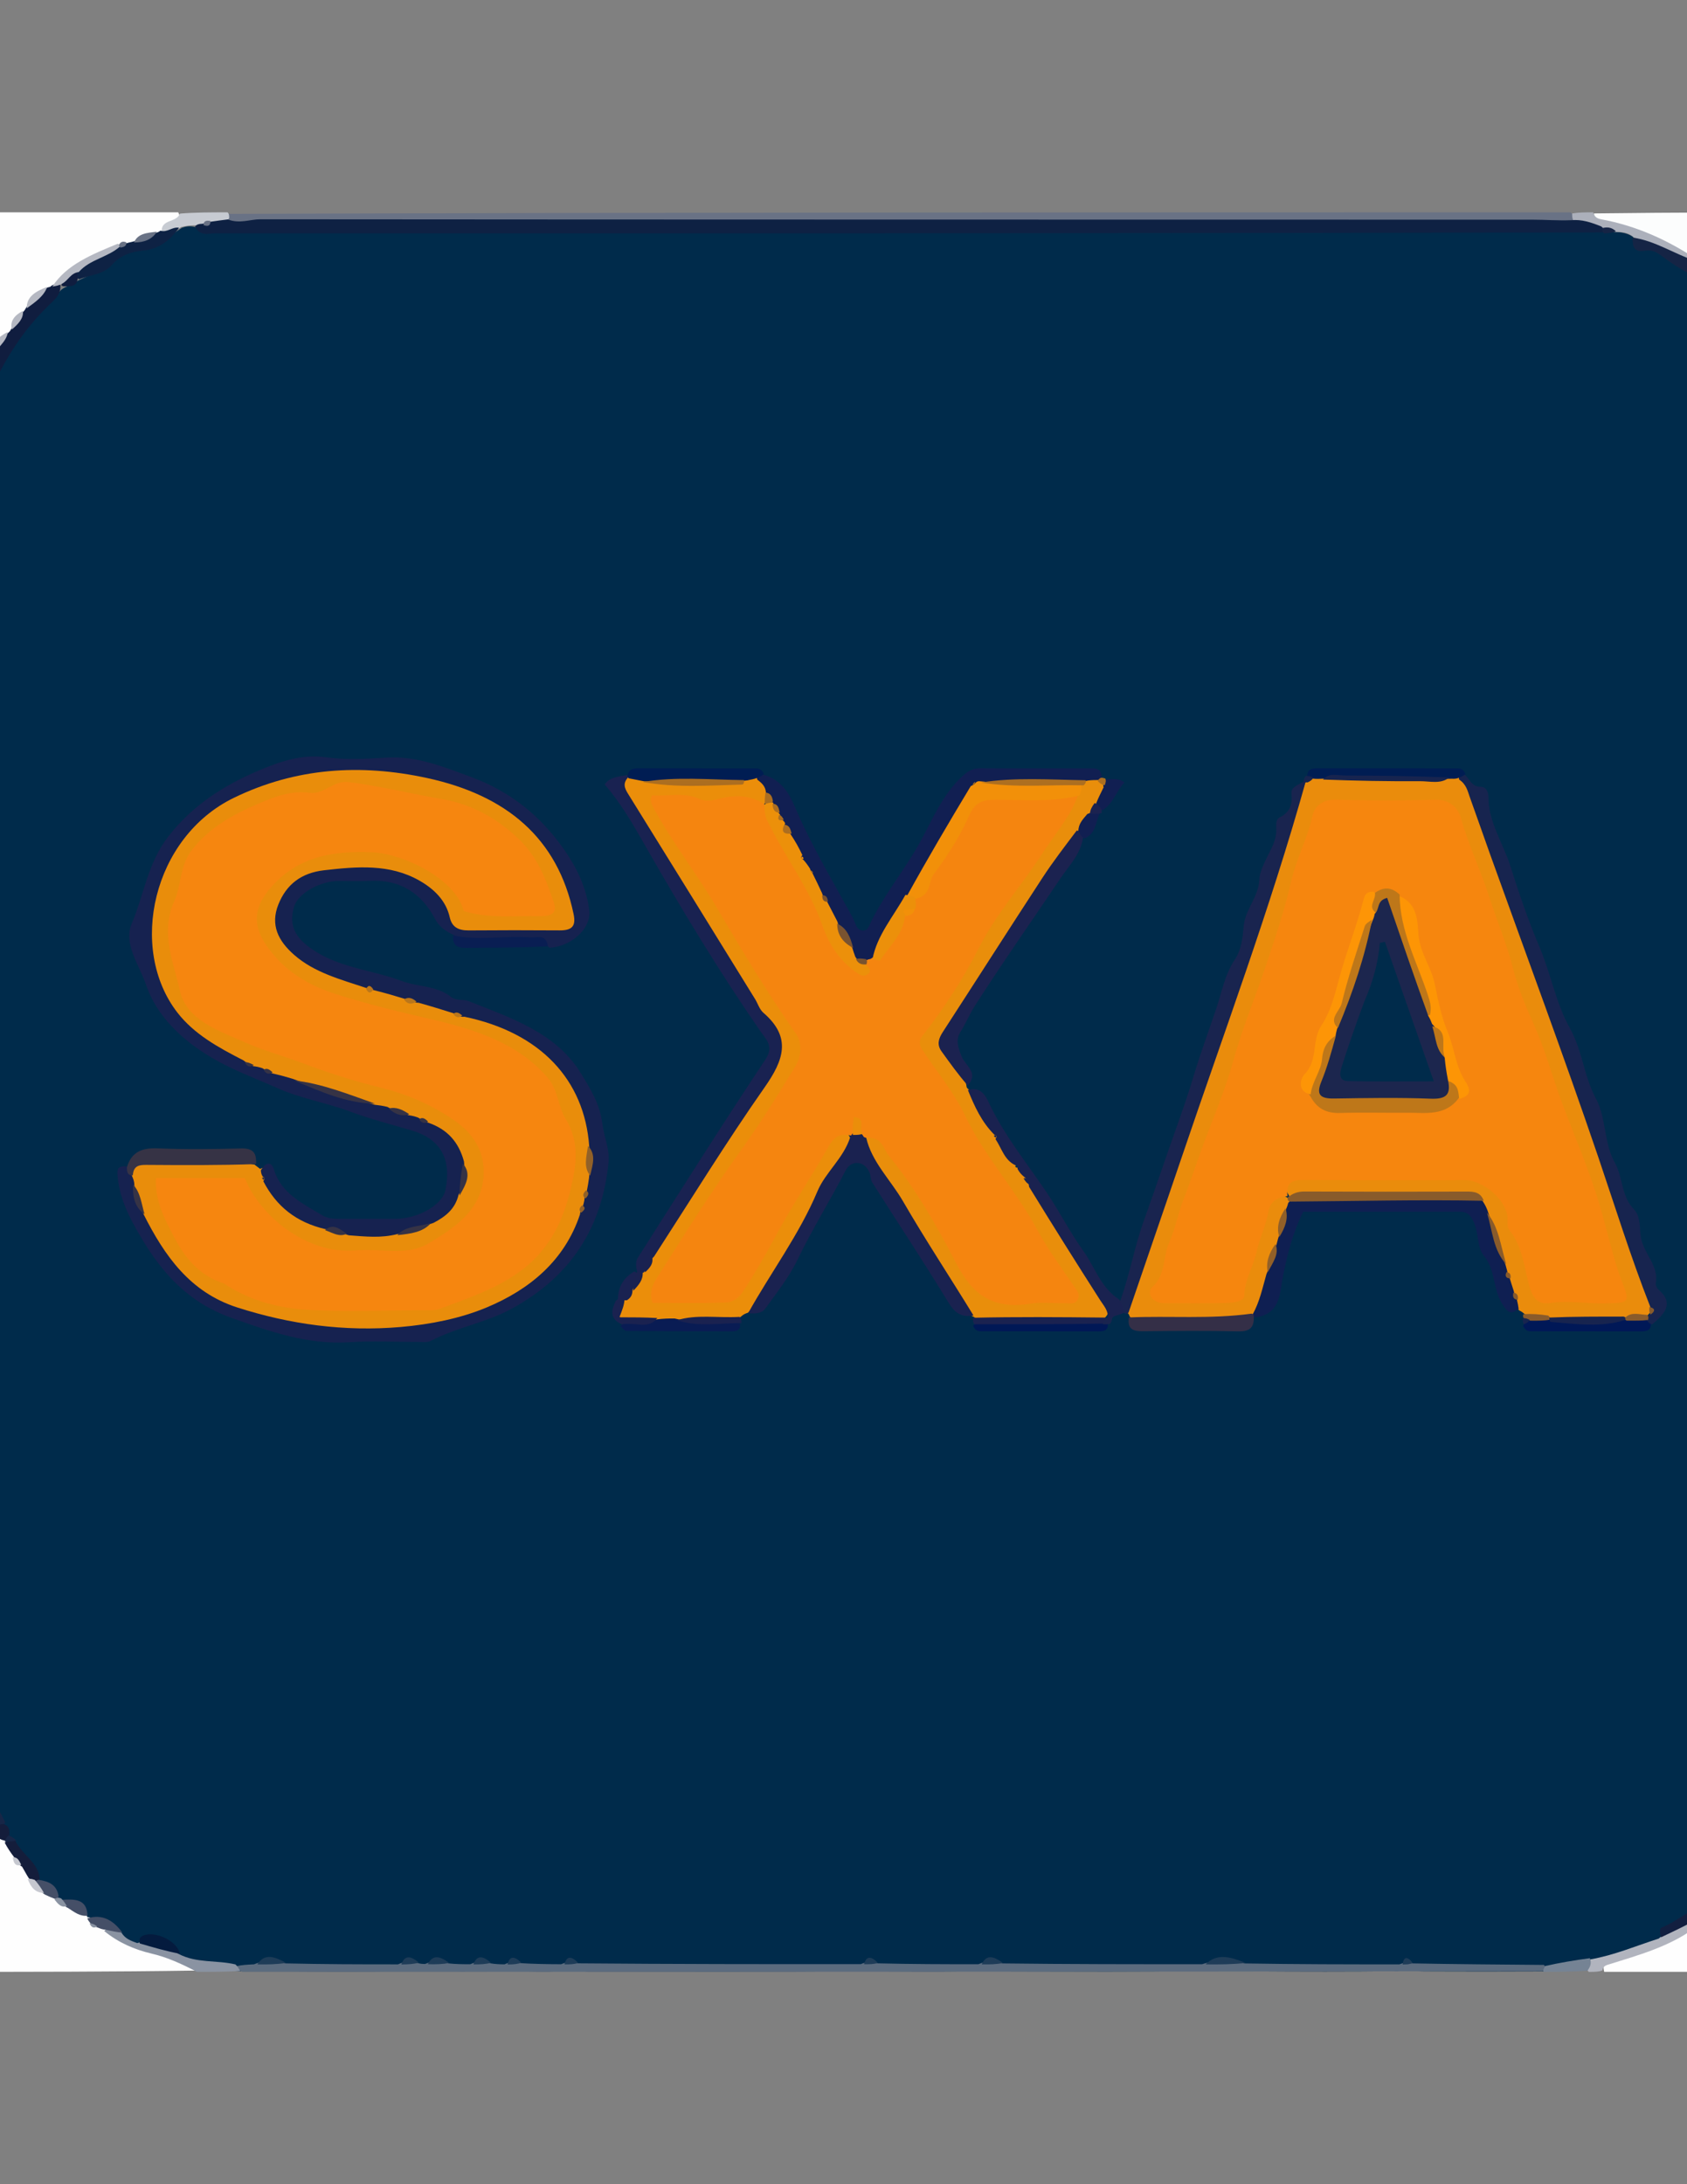 <?xml version="1.0" encoding="utf-8"?>
<!-- Generator: Adobe Adobe Illustrator 29.2.0, SVG Export Plug-In . SVG Version: 6.00 Build 0)  -->
<svg version="1.1" id="Layer_1" xmlns="http://www.w3.org/2000/svg" xmlns:xlink="http://www.w3.org/1999/xlink" x="0px" y="0px"
	 width="612px" height="792px" viewBox="0 0 612 792" style="enable-background:new 0 0 612 792;" xml:space="preserve">
<rect x="0" y="0" width="612" height="792" fill="#808080" stroke="none"/>
<style type="text/css">
	.st0{fill:#002B4B;}
	.st1{fill:#FEFEFE;}
	.st2{fill:#FCFDFD;}
	.st3{fill:#697285;}
	.st4{fill:#5B6B7E;}
	.st5{fill:#1B3956;}
	.st6{fill:#1B3A57;}
	.st7{fill:#101D3F;}
	.st8{fill:#B1B4BE;}
	.st9{fill:#8A93A2;}
	.st10{fill:#ACB0BB;}
	.st11{fill:#99A0AD;}
	.st12{fill:#C6C8D0;}
	.st13{fill:#B2B7C1;}
	.st14{fill:#C7CBD2;}
	.st15{fill:#758394;}
	.st16{fill:#54637A;}
	.st17{fill:#5D6C81;}
	.st18{fill:#536379;}
	.st19{fill:#A4AAB6;}
	.st20{fill:#E98D0B;}
	.st21{fill:#162250;}
	.st22{fill:#EA8C0C;}
	.st23{fill:#0E2143;}
	.st24{fill:#EB8E0A;}
	.st25{fill:#E98E0B;}
	.st26{fill:#17244F;}
	.st27{fill:#19244F;}
	.st28{fill:#192251;}
	.st29{fill:#111F52;}
	.st30{fill:#1A2250;}
	.st31{fill:#0F1F52;}
	.st32{fill:#1B2250;}
	.st33{fill:#152445;}
	.st34{fill:#121F40;}
	.st35{fill:#363345;}
	.st36{fill:#342F47;}
	.st37{fill:#172647;}
	.st38{fill:#001D53;}
	.st39{fill:#0E2244;}
	.st40{fill:#001857;}
	.st41{fill:#091E53;}
	.st42{fill:#001856;}
	.st43{fill:#091C54;}
	.st44{fill:#041B3E;}
	.st45{fill:#141D3B;}
	.st46{fill:#454F67;}
	.st47{fill:#1E3C58;}
	.st48{fill:#895B2B;}
	.st49{fill:#AD6F20;}
	.st50{fill:#B5B8C2;}
	.st51{fill:#F6860F;}
	.st52{fill:#916128;}
	.st53{fill:#BA761B;}
	.st54{fill:#F6860E;}
	.st55{fill:#926028;}
	.st56{fill:#F5850F;}
	.st57{fill:#AC6E20;}
	.st58{fill:#F29009;}
	.st59{fill:#EC900A;}
	.st60{fill:#795330;}
	.st61{fill:#BE7719;}
	.st62{fill:#FD9506;}
	.st63{fill:#FD9505;}
	.st64{fill:#1C264E;}
</style>
<path class="st0" d="M668.07,613.53c0.31,1.52,0.31,2.48,0.31,3.91c-2.26,2.44-0.9,5.17-1.91,7.86c-5.22,4.61-6.47,10.73-8.17,16.13
	c-2.64,8.42-6.78,15.94-11.35,23.46c-5.27,8.69-11.67,16.48-19.65,23.79c-0.54,0.59-0.77,0.81-1.41,1.29
	c-7.64,2.72-13.49,7.5-20.4,10.51c-1.34,0.58-1.36,2.08-2.29,3.55c-7.85,4.58-16.56,5.88-25.24,8.75
	c-5.86,1.36-11.37,1.16-17.33,2.05c-15.23,0.08-29.85,0.07-45.05,0.01c-2.98-0.45-5.37-1.64-8.39-0.09
	c-17.85,0.2-35.13,0.17-53,0.04c-6.07-2.39-11.56-3.08-17.71-0.17c-23.43,0.44-46.26,0.23-69.7,0.21
	c-4.04-0.99-7.43-3.22-11.57-0.21c-11.53,0.42-22.5,0.23-34.04,0.2c-3.29-0.99-6-1.99-9.35-0.07c-33.08,0.23-65.56,0.13-98.63,0.11
	c-3.22,0.06-5.63-2.83-8.93-0.34c-4.39,0.56-8.3,0.33-12.69,0.3c-2.7-0.35-4.65-2.9-7.56-0.5c-1.64,0.59-2.89,0.54-4.59,0.3
	c-2.8-1.69-5.18-2.38-8.1-0.16c-2.35,0.54-4.29,0.43-6.69,0.26c-3.1-1.43-5.72-3.01-9.14-0.63c-1.03,0.35-1.66,0.4-2.75,0.25
	c-3.28-2.39-5.8-0.67-8.92,0.44c-12.64,0.18-24.74,0.14-37.41,0.05c-4.48-1.39-8.35-3.47-13.02-0.5c-2.31,0.67-4.17,0.53-6.58,0.46
	c-7.18-1.02-14.04-0.58-20.84-3.23c-4.11-6.42-9-8.27-14.96-5.41c-3.1,0.58-4.94-0.66-6.73-2.87c-1.9-4.49-6.16-4.91-10.24-6.34
	c-0.72-0.27-0.99-0.4-1.61-0.82c-2.04-3.53-4.81-5.27-9.15-5.54c-0.73-0.21-1.01-0.33-1.66-0.7c-1.87-2.71-3.5-5.04-6.91-6.36
	c-2.29-4.9-6.64-8.18-8.83-13.17c-1-1.33-1.78-2.26-2.76-3.61c-0.83-1.47-1.24-2.63-2.1-4.11c-7.48-10.56-11.35-21.95-14.28-33.64
	c-0.57-2.28-2.29-2.96-4.09-4.59c-1.15-2.91-0.78-5.56-1.54-8.65c-0.01-146.48,0-292.36-0.37-438.79c-0.35-1.9-0.35-3.26-0.35-5.13
	c7.16-4.95,7.53-12.86,10.25-19.25c6.59-15.48,13.65-30.45,26.72-42.3c1.64-1.49,2.94-3.25,4.82-5.17c1.93-1.53,4.09-1.75,6.02-3.31
	c5.46-2.62,10.82-4.42,14.82-8.42c1.36-1.36,3.35-2.46,5.42-2.43c7.28,0.1,11.77-4.66,17.54-8.34c2.08-0.76,3.67-0.66,5.85-0.02
	c4.7,2.35,9.19,1.23,13.43,1.22c158.35-0.22,316.7,0.03,475.06-0.01c6.18,0,12.37-0.2,19.2,0.2c1.92,0.02,3.19,0.05,5.07,0.07
	c2.96,0.04,5.29,0.21,7.76,1.76c1.89,2.61,3.02,5.21,6.87,4.64c1.88-0.28,3.43,0.88,4.8,2.02c5.93,4.95,13.47,7.51,20.38,11.88
	c16.93,13.19,26.87,29.86,33.85,48.61c1.77,4.76,2.61,10.04,6.17,14.7c3.47,2.69,1.91,6.41,3.68,9.64c0.31,0.95,0.31,1.52,0.31,2.51
	c-1.22,2.18-0.69,4.15-0.69,6.02c-0.03,141.52-0.02,283.05-0.02,424.57C667.67,611.27,667.69,612.12,668.07,613.53z"/>
<path class="st1" d="M70.91,714.54C40.65,715,10.48,715-20,715c0-26.4,0-52.79,0-79.79c3.9-2.11,3.97,1,4.74,2.95
	c2.83,7.16,5.64,14.32,9.71,20.99c1.13,1.86,2.29,3.68,4.49,5.3c1.04,0.42,1.63,0.66,2.61,1.18c0.63,0.44,0.86,0.65,1.34,1.22
	c0.99,1.89,1.81,3.38,2.81,5.23c0.61,1.58,0.99,2.83,2.63,3.8c1.49,1.18,2.02,2.46,2.78,4.1c0.91,2.5,2.19,4.23,4.77,5.46
	c1.47,0.65,2.53,1.14,3.86,2.02c1.2,1.82,2.59,2.7,4.85,3.16c2.84,0.87,5.1,1.87,6.92,4.09c0.07,0.44,0.2,0.44,0.19,0.5
	c0.55-0.1,1.02,0.01,1.59,0.78c0.66,1.22,1.25,1.98,2.75,2.41c0.97,0.29,1.51,0.51,2.44,1.01c7.97,7.63,19.44,6.95,28.27,11.78
	C68.3,712.02,70.14,712.39,70.91,714.54z"/>
<path class="st2" d="M578.27,77.39C608.27,77,637.99,77,668,77c0,27.67,0,55.35,0,83.62c-1.99,1.28-2.87-0.26-4.39-1.49
	c-0.55-0.91-0.72-1.49-0.79-2.54c-0.78-5.65-2.38-10.57-6.21-15.15c-2.52-2.96-4.55-5.68-5.31-9.47c-0.3-2.33-0.72-4.14-3.19-5.34
	c-3.07-1.83-4.6-4.28-6.1-7.25c-0.52-1.38-0.98-2.33-2.29-3.2c-1.26-0.97-1.71-1.94-2.09-3.38c-0.37-1.62-0.58-2.89-2.16-3.93
	c-0.53-0.42-0.73-0.59-1.22-1.05c-1.13-1.31-2.04-2.25-3.92-2.6c-0.99-0.26-1.53-0.47-2.44-0.95c-3.1-3.29-5.6-6.64-10.9-7.1
	c-1.04-0.44-1.58-0.79-2.41-1.55c-9.21-7.64-20.18-10.98-31.14-14.31C581.21,80.61,578.17,81.16,578.27,77.39z"/>
<path class="st1" d="M-19.57,158.94C-20,131.54-20,104.41-20,77c28.01,0,56.01,0,84.67,0c2.34,4.62-3.21,3.8-5.02,6.34
	c-0.63,0.44-0.89,0.61-1.56,0.96c-3.11,1.25-6.25,1.49-8.51,4.19c-0.85,0.56-1.39,0.75-2.42,0.86c-1.57-0.1-2.71-0.23-4.26,0.23
	c-8.81,3.41-16.49,7.68-23.29,14c-0.56,0.51-0.8,0.69-1.45,1.09c-3.58,1.41-5.99,3.37-7.7,6.62c-0.32,0.63-0.46,0.87-0.86,1.46
	c-2.37,1.85-4.06,3.65-4.89,6.52c-0.32,0.64-0.46,0.89-0.9,1.47c-4.27,2.6-6.09,6.24-7.78,10.51c-5.78,7.33-8.21,15.54-11.3,23.48
	C-16.03,156.66-15.93,159.14-19.57,158.94z"/>
<path class="st1" d="M667.59,634.34C668,661.31,668,688.02,668,715c-28.47,0-56.93,0-86.04,0c-1.48-5.54,3.97-5.12,6.88-5.87
	c8.88-2.31,17.01-5.97,24.45-10.75c4.58-2.94,10.38-4.5,13.75-9.7c0.76-0.83,1.3-1.19,2.36-1.63c4.07-0.91,6.38-3.11,8.19-6.46
	c0.35-0.66,0.5-0.91,0.94-1.52c2.93-2.44,5.08-4.85,6.16-8.46c0.44-0.93,0.78-1.41,1.55-2.11c1.87-1.08,3.42-1.86,3.81-4.1
	c0.22-0.65,0.32-0.91,0.64-1.52c1.9-1.91,3.13-3.72,3.94-6.25c0.34-0.65,0.5-0.91,0.94-1.52c4.97-4.96,5.25-11.28,7.71-16.75
	C664.11,636.5,664.04,634.06,667.59,634.34z"/>
<path class="st3" d="M82.87,77.56C245.14,77,407.08,77,569.66,77c1.2,0.71,1.45,1.51,1.18,2.98c-1.99,2.43-4.32,2.36-6.6,2.12
	c-7.77-0.8-15.56-0.46-23.34-0.46c-146.81-0.02-293.62,0-440.43-0.06c-5.47,0-10.97,0.87-16.96-0.6
	C82.52,79.8,82.39,78.98,82.87,77.56z"/>
<path class="st4" d="M103.36,711.93c13.85,0.32,27.13,0.36,41.04,0.35c2.51-1.19,4.51-1.23,7.16-0.45c1.12,0.27,1.68,0.31,2.66,0.31
	c2.8-1.19,5.26-1.13,8.32-0.22c2.86,0.3,5.17,0.32,8.06,0.32c2.46-1.14,4.46-1.2,7.1-0.36c1.97,0.32,3.39,0.38,5.34,0.4
	c1.96-0.93,3.49-1.18,5.68-0.44c5.11,0.31,9.67,0.38,14.86,0.4c2.07-0.9,3.6-1.15,5.78-0.33c34.45,0.29,68.36,0.33,102.9,0.29
	c2.1-0.87,3.64-1.11,5.81-0.29c12.43,0.3,24.33,0.34,36.86,0.33c2.99-1.33,5.45-1.24,8.51-0.3c24.38,0.3,48.21,0.31,72.67,0.29
	c5.29-1.76,10.04-1.14,15.37-0.28c18.9,0.32,37.23,0.35,56.19,0.33c1.65-0.64,2.73-0.91,4.43-0.35c16.12,0.32,31.72,0.4,47.96,0.56
	c1.12,0.96,0.62,1.52-0.43,2.25C402.4,715,245.51,715,87.97,715c-1.27-0.5-2.04-0.88-2.19-2.06c2.02-0.46,3.92-0.54,6.39-0.67
	C96,710.65,99.39,711.05,103.36,711.93z"/>
<path class="st7" d="M2.98,120.69c0.33-0.34,0.7-0.64,0.78-0.86c1.29-2.46,2.7-4.58,4.73-6.83c0.29-0.33,0.62-0.69,0.68-0.92
	c1.9-3.28,4.95-5.28,7.99-7.81c0.44-0.13,0.94-0.21,1.15-0.34c0.91-0.83,1.77-1.11,3.58-0.57c0.29,3.37-1.93,5.16-4,7.15
	c-12.66,12.13-20,26.82-26.18,42.6c-2.19,5.6-1.42,14.59-11.21,17.01c-0.51-0.94-0.51-1.9-0.51-3.34c3.44-5.5,4.77-11.35,6.54-16.86
	c2.09-6.51,5.06-12.43,8.98-18.57C-2.55,127.28-0.83,123.63,2.98,120.69z"/>
<path class="st8" d="M627.83,688.16c-1.32,7.13-8.8,7.86-13.55,11.29c-8.92,6.43-19.85,9.5-30.49,12.81
	c-1.11,0.34-2.19,0.57-2.52,2.26c-1.42,0.49-2.89,0.49-4.91,0.49c-1.47-1.59-0.79-2.94,0.59-4.53c8.75-1.53,16.42-4.87,24.78-7.53
	c6.98-6.27,15.54-9.47,23.49-14.29c0.48-0.09,0.32-0.01,0.41-0.02C626.04,687.89,626.61,687.62,627.83,688.16z"/>
<path class="st9" d="M85.43,712.31c0.83,0.85,1.19,1.46,1.73,2.38C82.25,715,77.17,715,71.45,715c-5.59-2.9-10.76-5.29-16.51-6.63
	c-6.23-1.46-11.99-3.98-17.14-8.18c2.14-2.04,4.06-1.1,6.28,0.62c1.39,2.25,3.38,2.91,5.68,3.76c6.1-1.85,10.29,1.42,15.12,3.98
	C71.44,711.93,78.44,710.67,85.43,712.31z"/>
<path class="st10" d="M570.67,79.8c-0.34-0.9-0.32-1.44-0.34-2.39c2.33-0.41,4.69-0.41,7.64-0.41c0.42,1.58,1.33,2.24,2.89,2.52
	c12.78,2.35,24.21,7.53,34.93,14.71c-1.17,1.85-2.87,1.99-4.28,1.21c-6-3.33-12.21-6.27-18.87-9.41c-1.76-1.58-3.54-1.85-5.78-1.91
	c-2.05,0.01-3.48-0.99-5.68-0.78C577.23,82.86,574.07,81.66,570.67,79.8z"/>
<path class="st12" d="M-0.37,666.08c-5.99-2.07-7-7.67-9.79-12.02c-3.89-6.06-4.74-13.37-9.32-19.42c-0.52-1.79-0.52-3.57-0.52-5.87
	c2.09-1.13,3.05,0.43,4.63,1.79c4.76,10.55,7.23,21.55,15.25,30.75C0.69,663.06,0.69,664.38-0.37,666.08z"/>
<path class="st14" d="M82.56,77c0.6,0.56,0.56,1.12,0.58,2.1c-1.12,1.72-2.76,1.86-4.89,2.02c-1.39,0.08-2.31,0.1-3.66,0.38
	c-1.31,0.32-2.2,0.44-3.53,0.2c-1.9,0-3.39,0.14-5.3,0.61c-2.44,1.4-4.1,3.74-7.12,1.48c0-4.43,5.37-2.97,6.65-6.34
	C70.85,77,76.39,77,82.56,77z"/>
<path class="st15" d="M576.76,710.05c0.64,1.59,0.3,2.96-0.87,4.52c-5.16,0.42-10.24,0.42-15.95,0.42c-0.27-0.6,0.1-1.2,0.61-2.11
	C565.86,711.7,571.02,710.82,576.76,710.05z"/>
<path class="st20" d="M92.34,422.3c0.93,0.7,1.32,1.04,2.05,1.57c1.69-1.13,1.78,0.44,2.51,1.36c0.26,0.72,0.35,1.01,0.55,1.74
	c2.91,9.94,11.56,13.58,20.41,17.64c2.94,1.07,5.41,2.06,8.7,1.91c5.27-0.02,10-0.02,15.27-0.03c4.98,0.22,8.98-1.03,13.03-3.53
	c4.47-2.48,8.21-4.99,9.98-9.83c2.78-3.36,4.01-6.64,2.63-10.84c-2.83-5.69-5.23-11.18-12.22-13.68c-1.34-0.83-2.12-1.7-3.74-2.04
	c-1.31-0.24-2.17-0.44-3.43-0.9c-2.36-1.61-4.5-2.61-7.49-2.85c-1.8-0.14-3.1-0.32-4.84-0.87c-9.29-4.34-18.72-6.87-28.75-9.23
	c-2.82-0.33-5.05-0.92-7.67-1.89c-1.54-0.7-2.41-1.57-4.04-2.04c-1.35-0.26-2.24-0.48-3.56-0.94c-1.53-0.8-2.54-1.57-4.33-1.99
	c-14.15-6.55-25.73-14.85-30.75-29.01c-9.14-25.78,1.61-57.83,29.12-69.79c34.07-14.81,67.56-13.82,99.1,5.82
	c13.55,8.44,21.87,20.94,24.38,36.32c1.2,7.36-0.44,9.61-8.18,9.74c-9.84,0.17-19.69,0.05-29.54,0.03c-4.2-0.01-8.05-1.03-9.55-4.92
	c-5.63-14.61-18.59-17.81-32.97-17.73c-6.85,0.04-14.25-0.13-20.28,4.47c-8.83,6.74-9.14,16.31-0.87,23.61
	c6.5,5.73,14.4,8.88,23.12,11.71c1.87,0.77,3.05,1.83,5.16,1.88c3.62,0.27,6.51,1.37,9.86,2.58c1.69,0.97,2.88,1.91,5.03,1.85
	c4.63-0.09,8.37,1.25,12.5,3.01c1.61,0.75,2.53,1.72,4.39,1.95c28.75,5.03,44.66,21.53,47.35,47.15c-1.18,3.91-1.14,7.38-0.35,11.32
	c0.44,1.68,0.5,2.92,0.2,4.61c-0.51,1.56-1.42,2.4-2.1,3.85c-0.3,0.95-0.47,1.49-0.76,2.46c-0.38,1.28-0.59,2.14-0.65,3.51
	c-1.57,12.8-10.9,20.3-20.36,27.27c-14.85,10.94-32.63,14.56-51.13,15.59c-17.98,1-35.55-1.25-52.54-6.78
	c-18.04-5.87-29.3-18.12-36.43-34.65c-0.83-4.51-2.47-8.3-3.63-12.78c-0.29-1.27-0.34-2.02-0.23-3.36c0.68-2.99,2.55-4.33,4.96-4.38
	C65.45,420.91,78.66,419.65,92.34,422.3z"/>
<path class="st21" d="M148.29,404.39c1.29,0.19,2.11,0.39,3.29,0.81c1.3,0.72,2.22,1.27,3.56,1.82c7.29,2.46,11.29,7.21,13.17,14.11
	c0.5,4.35,0.28,8.13-1.97,12.14c-1.2,5.01-4.55,7.79-9.05,10.14c-4.47,1.53-8.45,3.09-13.16,4.08c-5.93,1.52-11.46,0.89-17.59,0.44
	c-3.07-0.91-5.36-2.18-8.48-2.23c-10.62-2.47-17.81-8.29-22.53-17.37c0.3-0.6,0.47-0.8,0.45-1.06c-0.03-0.28-0.09-0.42-0.54-0.47
	c-0.55-0.73-0.74-1.42-0.81-2.42c1.7-3.03,3.84-3.36,4.76-0.29c2.6,8.63,10.32,12.28,17.53,16.59c1.91,1.14,3.81,1.26,5.87,1.26
	c6.88,0,13.75,0.01,20.63,0c8.36,0,17.1-5.05,18.19-10.5c2.22-11.07-1.66-18.39-12.18-21.5c-7.5-2.22-15.32-4.22-22.41-6.88
	c-8.61-3.22-17.78-4.67-26.29-8.46c-8.03-3.59-16.34-6.58-23.94-11.08c-11.02-6.53-20.05-15.28-23.83-26.48
	c-2.38-7.07-8.34-14.76-5.15-22.22c4.47-10.47,5.69-21.81,13.36-31.64c8.69-11.14,19.91-18.36,32.48-23.69
	c7.36-3.12,15.57-6.16,24.7-4.89c7.17,1,14.66,0.55,21.97,0.12c11.01-0.64,20.39,3.29,30.34,6.93c14.7,5.38,25.55,14.42,33.83,26.18
	c4.68,6.64,8.35,14.25,9.28,22.34c0.75,6.5-6.51,13.05-14.4,13.5c-2.38-2.13-4.96-1.9-7.48-1.92c-6.18-0.04-12.35,0.06-18.53-0.05
	c-2.92-0.05-6.03,0.28-8.62-2.6c-3.34-1.53-5.42-3.05-7.01-6.05c-4.75-8.94-12.35-14.28-23.78-13.64c-3.65,0.21-7.33,0.03-11,0.03
	c-6.93,0.01-14.79,4.49-16.25,9.28c-2.22,7.29,0.73,12.11,8.6,16.79c9.41,5.6,20.44,6.44,30.31,10.16
	c5.92,2.23,12.83,1.7,17.89,5.74c1.98,1.58,4.48,0.82,6.45,1.59c15.47,6.12,31.72,11.46,40.71,26.07
	c3.48,5.66,7.01,11.28,7.85,18.36c0.54,4.61,2.75,9.24,2.25,14.12c-2.34,23-13.08,41-35.18,53.02c-9.36,5.08-20.01,6.77-29.32,11.65
	c-1.25,0.66-3.14,0.36-4.73,0.37c-8.25,0.03-16.53-0.42-24.75,0.11c-15.34,0.98-28.99-3.92-42.9-8.87
	c-15.62-5.56-25.11-16.23-32.83-29.33c-4.3-7.3-7.97-14.44-8.43-22.86c-0.12-2.11,0.45-2.69,2.9-2.79c1.74,0.7,1.81,1.96,2.35,3.49
	c0.4,0.96,0.63,1.5,0.8,2.49c0.15,4.26,1.74,7.71,3.46,11.56c7.54,14.92,16.76,28.19,33.94,33.7c19.12,6.14,38.92,8.86,59.34,7.08
	c10.82-0.94,21.58-3.1,31.11-7.07c15.71-6.55,28.33-17.08,33.87-33.72c0.1-1.31,0.66-1.99,1.1-3.13c0.24-0.83,0.34-1.28,0.5-2.07
	c0-1.26,0.53-2.03,0.89-3.3c0.33-1.71,0.57-2.98,0.8-4.75c0.44-3.98,0.26-7.48,0.07-11.45c-1.71-24.17-17.76-41.28-45.28-47.01
	c-1.75,0.23-2.48-0.76-3.84-1.22c-4.32-1.37-8.27-2.59-12.74-3.83c-2.03-0.08-3.3-0.88-5.1-1.44c-3.69-1.14-6.99-2.09-10.81-3.05
	c-1.1-0.24-1.69-0.47-2.74-0.76c-9.64-3.22-19.19-5.66-26.58-12.17c-5.79-5.09-8.64-10.85-5.67-18.26
	c2.89-7.2,8.22-11.42,16.59-12.38c11.89-1.36,23.78-2.41,34.6,3.77c5.35,3.05,9.62,7.26,10.97,13.28c0.8,3.58,3.13,4.79,6.88,4.76
	c10.99-0.09,21.99-0.09,32.98-0.01c4.59,0.03,5.97-1.6,5.07-5.91c-5.76-27.6-24.39-43.1-53.17-49.34
	c-24.27-5.26-47.62-3.7-70.03,7.16c-29.51,14.3-38.49,54.7-20.54,77.88c6.06,7.82,14.68,12.59,23.95,17.33
	c1.27,0.95,2.17,1.6,3.61,2.12c1.26,0.16,2.09,0.33,3.27,0.72c1.29,0.76,2.2,1.33,3.56,1.87c2.59,0.6,4.77,1.18,7.37,1.97
	c9.88,3.69,19.65,6.28,29.76,9.42c1.77,0.2,3,0.38,4.66,0.78C143.04,402.87,145.62,403.24,148.29,404.39z"/>
<path class="st22" d="M410.02,477.63c-0.37-0.5-0.39-0.93-0.54-1.09c-1.99-2.11-1.07-4.12-0.37-6.16
	c15.52-45.14,31.56-90.13,46.89-135.33c3.7-10.91,8.06-21.64,10.1-33.07c1.05-5.91,3.57-11.76,6.98-17.64
	c0.92-1.4,1.91-1.95,3.47-2.66c1.35-0.32,2.14-0.36,3.53-0.23c15.07,0.87,29.56,0.5,44.62,0.14c1.35-0.28,2.13-0.32,3.49-0.18
	c4.78,1.58,5.8,5.33,7.02,8.62c16.02,43.21,32.54,86.28,46.57,130.08c5.54,17.3,12.13,34.3,17.35,52.22
	c0.13,1.21,0.07,1.91-0.27,3.09c-0.41,0.78-0.64,1.07-1.34,1.64c-2.98,1.19-5.75,0.89-8.81,1.95c-8.61,0.64-16.66,0.49-25.3,0.15
	c-3.53-1.26-6.97-0.57-10.2-2.59c-0.79-0.68-1.18-0.96-1.92-1.32c-1.03-0.7-1.45-1.45-1.83-2.69c-0.28-1.54-0.87-2.49-1.82-3.76
	c-0.73-1.44-0.86-2.58-1.05-4.14c-0.15-1.28-0.27-2.14-0.69-3.39c-0.33-0.99-0.49-1.57-0.75-2.59c-2.08-6.34-3.41-12.42-6.18-18.58
	c-0.83-1.62-1.46-2.79-2.51-4.33c-1.51-2.08-3.33-2.14-5.2-2.14c-19.47-0.03-38.95-0.07-58.43,0.02c-1.41,0.01-2.7,0.41-4.56,0.89
	c-3.83-5.57-2.48-8.03,4.55-8.29c10.54-0.39,21.09-0.1,31.64-0.13c7.34-0.02,14.67-0.01,22.01,0c13.48,0.01,18.84,4.48,22.77,16.39
	c2.6,7.88,5.42,15.72,7.92,23.64c0.79,2.5,2.46,4.51,5.27,4.24c7.58-0.73,15.09,0.97,22.64,0.2c0.94-0.1,1.73-0.51,2.68-1.46
	c-1.58-6.81-4.96-13.36-6.58-20.41c-4.21-18.3-12.39-35.46-18.29-53.26c-6.85-20.65-15.16-40.84-22.04-61.47
	c-3.92-11.76-9.55-22.98-12.52-35.02c-1.19-4.83-4.53-7.09-9.9-7.07c-10.55,0.04-21.09,0.01-31.64,0.01c-5.12,0-7.75,2.28-9.29,6.81
	c-7.6,22.42-13.14,45.41-21.48,67.59c-7.91,21.02-14.21,42.52-22.09,63.53c-4.8,12.79-8.44,25.88-13.42,38.25
	c0.73,2.14,2.35,2.48,3.96,2.54c6.41,0.27,12.84,0.29,19.25-0.01c3.27-0.15,5.54-1.4,6.27-4.76c1.91-8.73,5.42-17.04,7.91-25.62
	c0.97-3.35,2.58-6.48,7.62-6.72c0.85,0.3,1.16,0.49,1.84,1.05c0.68,0.99,0.83,1.63,0.72,2.79c-2.08,3.42-2.59,6.79-3.31,10.57
	c-0.16,1.08-0.3,1.7-0.62,2.76c-1.78,3.64-2.75,7-3.32,10.98c-0.73,5.86-1.22,11.29-6.49,15.55c-1.74,1.34-3.22,1.97-4.81,2.05
	c-12.22,0.63-24.45,0.75-36.67-0.06C411.93,479.12,411.13,478.63,410.02,477.63z"/>
<path class="st23" d="M76.36,80.41c2.19-0.32,3.97-0.57,6.29-0.85c4.27,1.69,8.03-0.05,11.76-0.04
	c153.91,0.13,307.82,0.11,461.73,0.14c4.51,0,9.02,0.38,13.85,0.19c3.89-0.36,7.16,0.77,10.85,2.23c0.94,0.68,1.14,1.21,0.77,2.2
	C413.6,84.64,245.89,84.65,78.17,84.6c-2.49,0-5.66,1.29-7.4-2.48c0.62-0.75,1.38-0.95,2.49-0.97
	C74.39,81.03,75.17,80.76,76.36,80.41z"/>
<path class="st24" d="M271.35,475.99c-1.09,0.36-1.66,0.65-2.33,1.24c-3.99,3.41-8.68,1.83-13.03,2.17c-2.9,0.22-5.83-0.14-9.3,0.56
	c-2.58,0.63-4.59,0.64-7.21,0.37c-3.62-1.11-6.8-0.84-9.93-1.03c-4.1-0.24-6.49-1.75-4.8-6.48c0.76-1.99,2-3.13,3.12-4.87
	c1.61-1.9,3.12-3.34,3.92-5.7c0.31-0.64,0.46-0.89,0.86-1.47c1.78-1.72,2.86-3.31,3.27-5.72c9.3-17.32,21.38-32.6,31.56-48.94
	c4.35-6.98,8.68-13.99,13.48-20.71c2.33-3.25,2.5-6.14,0.19-9.39c-14.48-20.4-26.23-42.3-40.3-62.93
	c-5.49-8.05-9.08-17.1-14.45-25.25c-1.29-1.95-2.29-4.4,1.42-6.17c1.93-0.7,3.38-0.62,5.37-0.1c4.02,2.4,8.01,1.7,11.79,1.59
	c7.9-0.23,15.86,1.02,24.2-1.06c1.61-0.72,2.76-0.87,4.54-0.71c3.02,0.9,4.54,2.43,5.07,5.36c0.08,1.6-0.13,2.63-0.85,4.04
	c-0.62,0.72-1.11,1.21-1.39,1.11c-8.96-3.3-18.46,1.55-27.48-1.62c-3.05-1.07-6.32-0.4-9.54,0.38c-1.14,2.9,0.98,4.95,2.3,6.97
	c16.22,24.64,30.68,50.23,47.19,74.72c3.7,5.5,3.3,11.33-0.16,16.92c-11.75,18.95-24.52,37.33-36.89,55.94
	c-5.12,7.7-10.85,15.16-14.01,25.1c9.34,0.81,17.86,1.33,26.36-0.32c2.86-0.55,4.21-3.18,5.59-5.37
	c8.31-13.2,15.77-26.83,23.58-40.28c2.06-3.56,4.55-6.86,6.48-10.5c1.28-2.41,3.47-3.96,7.18-3.18c3.2,3.63,1.42,6.92-0.69,9.52
	c-9.26,11.4-13.33,25.36-21.76,37.15C280.31,463.47,277.29,470.4,271.35,475.99z"/>
<path class="st25" d="M350.55,393.39c0.03,0.45,0.14,1.01,0.36,1.2c5.07,4.29,6.43,10.38,10.39,15.5c0.44,0.62,0.6,0.87,0.96,1.51
	c1.63,3.52,3.28,6.54,6.06,9.4c0.55,0.48,0.77,0.67,1.27,1.2c1.03,1.57,2.16,2.54,3.27,4.07c0.67,1.17,1.1,1.96,1.95,3.07
	c5.48,9.5,11.51,18.14,17.38,26.88c3.33,4.96,5.91,10.35,9.08,15.43c1.44,2.31,1.67,4.83-1.52,7.05
	c-15.6,0.68-30.68,1.93-46.14-0.91c-0.45-0.44-0.59-0.3-0.49-0.33c-2.56-1.11-3.95-3.16-5.41-5.42
	c-10.83-16.74-20-34.38-31.65-50.69c-1.75-2.45-3.52-5.06-2.18-8.7c4.29-2.12,6.73-0.3,8.76,2.71
	c7.65,11.32,14.65,22.98,21.66,34.64c3.23,5.37,6.9,10.51,9.52,16.19c1.17,2.54,3.07,4.3,6.13,4.45c9.32,0.47,18.63,0.36,27.42,0.11
	c1.66-2.34,0.47-3.59-0.36-4.76c-10.71-15.05-19.86-30.99-30.08-46.33c-8.35-12.54-15.74-25.75-23.68-38.61
	c-1.72-2.78-0.63-5.27,1.19-7.69c5.62-7.48,11.35-14.96,15.68-23.13c11.21-21.18,26.2-40.2,39.44-60.75
	c0.63-1.61,1.19-2.74,1.96-4.3c0.69-1.27,1.26-2.06,2.35-3.07c1.37-0.72,2.38-0.81,3.9-0.42c1.12,0.92,1.73,1.68,2.52,2.88
	c0.66,2.32-0.02,4.04-0.91,6.16c-1.02,1.6-2.07,2.66-2.89,4.36c-1.61,2.25-3.18,4.02-4.24,6.6c-13.62,18.61-26.42,37.19-37.56,56.69
	c-2.69,4.71-5.53,9.29-9.06,13.48c-3.41,4.05-3.74,7.92-0.3,12.16C347.52,386.73,349.75,389.5,350.55,393.39z"/>
<path class="st26" d="M598.66,473.82c-7.13-18.14-12.73-36.27-18.85-54.26c-12.54-36.82-26.15-73.33-39.31-109.97
	c-2.46-6.85-4.82-13.72-7.3-20.56c-0.79-2.18-1.22-4.6-3.86-6.35c-0.42-1.67,0.41-2.01,1.99-1.81c2.03,1.85,2.52,4.4,5.81,4.44
	c2.1,0.02,2.84,1.92,2.83,3.78c-0.04,8.9,5.27,16.55,7.87,24.71c3.12,9.81,6.5,19.83,10.58,29.41c4.17,9.78,5.95,20.43,11.08,29.58
	c4.61,8.24,5.04,17.36,9.51,25.66c3.67,6.83,2.84,16.03,6.78,23.09c3.09,5.52,2.23,12.12,7.04,17.07c2.44,2.52,1.88,6.89,2.47,10.16
	c1.05,5.85,6.55,10.27,5.4,16.55c-0.13,0.71,0.37,1.77,0.96,2.29c5.57,4.81,2.51,8.56-2.05,12.42c-1.08,0.43-1.65,0.3-2.35-0.55
	c-0.28-1.01-0.18-1.59,0.53-2.35c0.43-0.2,0.52-0.3,0.58-0.35C598.75,475.93,599.03,475.12,598.66,473.82z"/>
<path class="st27" d="M473.66,283.46c-12.9,46.13-29.66,90.99-45,136.26c-6.3,18.59-12.75,37.13-19.23,56.17
	c-0.34,0.48-0.57,0.47-1.15,0.47c-1.6-1.15-2.27-2.52-1.92-4.59c3.56-9.89,5.19-19.74,8.65-29.3c4.11-11.36,7.93-22.9,12.02-34.34
	c2.08-5.83,4.13-11.77,5.87-17.6c2.49-8.34,5.54-16.54,8.31-24.77c2.02-5.98,3.1-12.38,6.79-17.87c2.43-3.62,2.86-8.38,3.16-11.93
	c0.51-6.27,5.46-10.68,5.7-17.07c0.12-3.38,2.8-7.91,4.62-11.78c0.96-2.04,1.45-3.88,1.53-5.97c0.06-1.68-0.49-3.86,1.24-4.74
	c3.85-1.97,4.65-4.92,4.26-8.56c-0.23-2.13,1.58-2.87,3.6-3.97C472.8,283.49,473.05,283.35,473.66,283.46z"/>
<path class="st28" d="M227.9,281.82c-2.04,2.22-1.35,3.94-0.06,6.01c15.42,24.78,30.74,49.61,46.08,74.43
	c1.02,1.66,1.59,3.74,3.02,4.98c10.38,8.95,7.31,17.23,0.46,27.01c-13.95,19.91-26.66,40.56-40.09,61.32
	c-1.7,1.74-2.7,3.36-3.57,5.52c-0.13,0.39-0.13,0.07-0.1,0.22c-0.53,0.33-1.1,0.45-2.45,0.14c-0.49-2.04-0.71-3.96,0.14-5.3
	c15.34-24.11,30.58-48.28,46.43-72.1c3.15-4.74-0.04-7.4-1.86-10.04c-14.96-21.65-28.5-44.03-41.48-66.74
	c-4.49-7.85-8.97-15.81-15.06-22.82c1.86-2.68,4.69-2.77,7.8-3.36C227.67,281.07,228.09,281.56,227.9,281.82z"/>
<path class="st29" d="M398.74,282.84c-1.53,0.01-2.48,0-3.88,0.16c-12.05,2.42-23.8,0.59-36.01,1.33c-0.9,0.13-1.25,0.22-2.08,0.48
	c-1.1,0.43-1.7,0.71-2.64,1.33c-5.62,7.01-9.19,14.63-13.46,21.86c-3.19,5.39-7.92,9.93-10.22,16.3
	c-5.68,7.41-7.65,16.19-13.96,23.28c-0.68,0.49-0.99,0.65-1.8,0.96c-1.58,0.3-2.63,0.22-4.11-0.34c-1.2-0.95-1.57-1.83-1.95-3.2
	c-0.71-3.98-2.97-6.69-5.59-9.7c-1.5-2.3-2.15-4.5-3.41-6.9c-0.64-1.37-1.15-2.32-2.21-3.45c-1.31-2.23-2.3-4.15-3.49-6.43
	c-0.39-0.85-0.62-1.33-1.07-2.15c-0.98-1.48-1.71-2.64-2.61-4.19c-0.32-0.63-0.44-0.88-0.72-1.54c-0.88-2.58-1.96-4.62-3.29-7.01
	c-0.72-1.36-1.08-2.42-2.11-3.61c-0.43-0.55-0.58-0.77-0.93-1.36c-0.39-0.85-0.59-1.35-0.92-2.2c-0.26-0.6-0.36-0.83-0.62-1.43
	c-0.5-1.05-0.82-1.75-1.62-2.64c-0.43-0.52-0.6-0.73-0.95-1.31c-0.52-1.38-0.59-2.47-1.23-3.79c-0.21-2.18-1.43-3.3-3.14-4.59
	c-0.43-1.66,0.42-2.02,2.04-1.82c7.63,1.97,10.13,8.28,12.26,13.18c5.52,12.71,12.6,24.63,19.29,36.76
	c0.84,1.51,1.58,2.96,2.18,4.58c0.93,2.52,3.76,2.64,4.63,0.7c4.95-10.98,12.94-20.33,18.73-30.87c4.47-8.13,7.97-16.97,15.16-23.67
	c1.83-1.7,3.66-3,6.51-2.98c13.29,0.1,26.59,0.04,39.88,0.04c1.84,0,3.82-0.19,4.23,2.7C399.56,282.15,399.44,282.48,398.74,282.84z
	"/>
<path class="st30" d="M314.22,412.49c2.02,8.86,8.89,15.37,13.38,23.12c8.04,13.87,16.94,27.32,25.55,41.38
	c-4.28,0.78-6.75-0.86-9.03-4.6c-8.93-14.69-18.46-29.07-27.69-43.61c-0.66-1.04-0.48-2.51-1.01-3.65
	c-0.83-1.81-2.19-3.38-4.51-3.44c-2.04-0.05-3.43,1.31-4.22,2.86c-5.59,10.89-12.14,21.32-17.45,32.37
	c-2.99,6.24-7.52,11.86-11.62,17.6c-1.14,1.6-3.45,1.97-6.21,1.63c8.17-14.69,18.54-28.48,25.14-44.19
	c2.9-6.92,9.5-11.96,11.92-19.71c0.19-0.77,0.3-1.07,0.84-1.61c1.44-0.55,2.46-0.55,3.96-0.11
	C314.33,411.15,314.66,411.69,314.22,412.49z"/>
<path class="st31" d="M550.29,471.27c0.31,1.29,0.48,2.15,0.65,3.46c-2.85,1.77-3.69,1.55-5.8-1.65
	c-3.72-5.62-2.38-12.42-6.91-17.85c-2.38-2.86-1.73-7.93-3.5-11.89c-1.15-2.56-2.22-3.96-5.2-3.96c-19,0.02-37.99,0.01-56.77,0.01
	c-4.07,8.29-6.03,16.47-7.63,24.99c-0.82,4.39-0.71,12.16-9.66,13.28c-0.78-0.2-1.02-0.41-1.05-1.02c2.59-4.74,3.54-9.48,5-14.6
	c1.52-3.69,2.28-7.1,3.67-10.76c0.21-0.88,0.35-1.33,0.55-2.13c1.17-3.64,2.13-6.96,2.95-10.78c0.39-0.89,0.52-1.37,0.75-2.21
	c2.22-2.37,4.95-2.52,7.74-2.52c18.55,0,37.1,0,55.66,0c2.31,0,4.59,0.1,7.08,1.81c0.91,1.36,1.34,2.27,1.84,3.55
	c2.27,6.58,3.6,13.03,6.47,19.51c0.26,0.9,0.38,1.37,0.6,2.2c0.18,1.13,0.4,1.86,0.98,2.88c0.49,1.55,0.84,2.73,1.38,4.34
	C549.38,469.25,549.72,470.06,550.29,471.27z"/>
<path class="st32" d="M351.08,393.6c-3.5-3.95-6.47-8.17-9.5-12.35c-1.81-2.49-1.08-4.69,0.46-7.06
	c12.07-18.61,24-37.31,36.13-55.89c3.76-5.76,8-11.26,12.42-17.12c1.6,0.08,2.18,0.9,2.34,2.45c-0.93,6.21-5.15,10.29-8.24,14.89
	c-10.36,15.41-21.07,30.63-31.06,46.24c-1.89,2.95-3.26,6.36-5.2,9.44c-1.87,2.97-0.78,5.78,0.47,8.97
	C350.14,386.35,355.25,389.01,351.08,393.6z"/>
<path class="st30" d="M406.09,471.26c0.93,1.46,1.38,2.84,1.84,4.65c-1.18,0.66-2.37,0.88-3.85,1.42c-0.6,0.72-1.01,0.95-2.19,0.76
	c0.27-2.84-1.45-4.57-2.74-6.58c-8.67-13.54-17.21-27.14-25.82-41.15c-0.2-1.45-0.4-2.46-1.58-3.45c-1.24-0.97-1.93-1.82-2.59-3
	c0.02-0.83-0.18-1.26-0.82-1.38c-4.01-1.94-4.86-5.95-7.2-9.49c0.32-0.63,0.45-0.84,0.36-1.07c-0.1-0.23-0.2-0.35-0.68-0.42
	c-4.71-4.68-7.22-10.23-9.69-16.29c4.47-1.35,6.32,1.81,7.6,4.56c5.49,11.78,13.83,21.93,21.06,32.71
	c4.68,6.98,8.49,14.51,13.36,21.28C397.29,459.59,399.23,466.81,406.09,471.26z"/>
<path class="st35" d="M48.2,426.15c-1.94,0.15-2.16-1.13-2.15-2.94c1.72-5.63,5.56-7.05,11.28-6.81c10,0.42,20.05,0.3,30.06,0.03
	c4.32-0.11,5.77,1.49,5.48,5.68c-13.25,0.46-26.51,0.39-39.76,0.29C50.64,422.39,48.43,422.58,48.2,426.15z"/>
<path class="st36" d="M454.06,476.33c0.62,0.15,0.68,0.38,0.8,0.99c0.13,3.99-1.38,5.55-5.68,5.45
	c-11.44-0.28-22.89-0.16-34.34-0.05c-3.47,0.03-5.99-0.47-5.31-5.01C424.27,477.06,438.92,478.4,454.06,476.33z"/>
<path class="st37" d="M-15.99,631.44c0.69-2.89-0.35-5.1-0.95-7.84c1.89-0.46,4.36-0.34,4.56,1.54c0.48,4.52,3.72,8.62,4.14,12.33
	c1.01,8.89,6.48,15.44,10.16,23.4c-0.69,1.02-1.54,1.25-3.18,1.08C-9.6,653.09-12.39,642.36-15.99,631.44z"/>
<path class="st38" d="M277.09,280.65c-0.63,0.7-1.39,0.9-2.36,1.4c-1.22,0.47-2.23,0.62-3.72,0.93
	c-12.55,1.31-24.64,0.68-37.37,0.32c-2.06-0.41-3.48-0.66-5.41-1.06c-0.52-0.16-0.5-0.66-0.53-0.92c0.3-2.5,2.02-2.72,3.99-2.72
	c14.17,0.02,28.35,0.02,42.52,0.04C275.42,278.64,276.43,279.03,277.09,280.65z"/>
<path class="st38" d="M531.64,280.64c-0.62,0.69-1.37,0.87-2.33,1.35c-0.87,0.37-1.52,0.43-2.64,0.38c-15.61,0.26-30.74,0-46.5-0.02
	c-1.27,0.03-1.91,0.11-3.02,0.05c-1.28-0.07-2.03-0.24-2.92-0.97c0.03-2.56,1.73-2.83,3.72-2.83c16.94,0.02,33.87,0.02,50.81,0.03
	C529.97,278.64,530.99,279.03,531.64,280.64z"/>
<path class="st39" d="M58.2,83.64c2.51,0.79,4.19-1.47,6.73-1.07c-2.93,4.36-7.29,7.76-12.88,8.28c-4.91,0.45-8.57,1.91-11.62,5.38
	c-2.84,3.23-7.43,3.39-11.73,5.01c-0.99-0.46-1.27-1.01-1.28-2.11c3.26-5.53,9.44-6.61,14.64-9.75c1.39-0.28,2.22-0.7,3.56-1.1
	c0.9-0.26,1.36-0.4,2.18-0.56c3.29-0.77,5.83-2.37,9.13-3.39C57.57,84.1,57.76,83.98,58.2,83.64z"/>
<path class="st40" d="M597.34,478.64c0.61,0.75,0.86,1.08,1.54,1.45c0.05,2.4-1.65,2.68-3.64,2.68
	c-13.28-0.02-26.55-0.02-39.83-0.04c-1.21,0-2.22-0.4-2.86-2.02c0.69-1.2,1.39-2.01,2.91-2.67c2.41-0.37,4.29-0.48,6.66,0.36
	c9.19,0.83,17.83,0.66,27.05,0.11C592.1,477.52,594.47,477.41,597.34,478.64z"/>
<path class="st41" d="M164.4,339.16c9.18,2.06,18.61,0.01,27.89,0.73c2.42,0.19,5.87-1.36,6.5,3.23c-9.73,0.54-19.5,0.49-29.26,0.59
	C166.41,343.74,164.03,343.33,164.4,339.16z"/>
<path class="st33" d="M592.32,86.16c8.15,1.13,14.86,5.85,23,8.56c0.79,0.29,1.08,0.62,1.66,1.13c2.98,1.97,6.82,2.52,7.94,6.55
	c-0.1,0.6-0.27,0.76-0.71,1.17c-8.14-2.03-15.1-5.99-21.38-10.75c-2.21-1.68-3.79-2.31-6.45-1.87
	C592.9,91.52,592.11,89.41,592.32,86.16z"/>
<path class="st42" d="M401.89,479.85c0.25,2.66-1.45,2.92-3.44,2.92c-14.19-0.02-28.38-0.02-42.57-0.04c-1.21,0-2.22-0.4-2.86-2.03
	c2.25-2.26,5.07-1.73,7.74-1.74c12.24-0.04,24.47-0.04,37.37,0.01C399.68,479.02,400.54,479.17,401.89,479.85z"/>
<path class="st30" d="M400.01,479.96c-15.5,0.25-30.66,0.25-46.47,0.24c-0.62-0.64-0.59-1.28-0.47-2.38
	c15.68-0.35,31.26-0.24,47.5-0.06c0.66,0.06,0.62,0.02,0.59,0.01C401.59,478.67,401.07,479.23,400.01,479.96z"/>
<path class="st43" d="M238.38,478.4c2.33-0.27,4.11-0.34,6.4-0.3c7.96,2.03,15.68-0.24,23.66,1.77c0.3,2.12-0.82,2.89-2.72,2.88
	c-12.82-0.04-25.64-0.04-38.46-0.15c-0.7-0.01-1.38-0.89-2.2-1.88C228.93,477.63,233.61,479.77,238.38,478.4z"/>
<path class="st34" d="M625.15,688.44c-5.84,6.37-14.1,9.99-22.6,14.05c-0.32-1.14-0.55-3.18,0.09-3.45
	C610.2,695.88,616.01,689.62,625.15,688.44z"/>
<path class="st44" d="M65.23,708.43c-4.68-0.84-9.34-2.22-14.51-3.72c-0.22-0.88-0.18-1.93,0.41-2.37
	C54.86,699.55,64.19,703.27,65.23,708.43z"/>
<path class="st45" d="M10.49,681.11c-0.95-1.44-1.54-2.69-2.46-4.22c-1.63-0.97-2.04-2.25-3.02-3.62c-1.29-1.71-2.27-3.18-3.28-5.07
	c0.97-1.16,2.06-1.39,3.81-0.77c2.37,5.08,8.25,7.7,8.84,13.69c-0.16,0.66-0.34,0.86-0.92,1.11
	C12.21,682.16,11.51,681.78,10.49,681.11z"/>
<path class="st29" d="M397.6,291.47c0.81-2.15,1.72-3.84,2.76-5.99c-0.29-1.24-0.21-1.98,0.73-2.89c2.34,0.06,4.52-0.68,6.81,1.14
	c-2.86,2.97-3.72,7.17-7.77,9.99C398.74,293.51,398.12,292.81,397.6,291.47z"/>
<path class="st30" d="M238.45,477.93c-3.15,4.31-8.06,1.36-12.89,2.29c-4.47-2.07-3.81-5.01-2.19-8.51c0.97-0.94,1.79-1.1,3.2-0.51
	c-0.15,2.06-0.8,3.73-1.87,6.46C229.71,477.67,233.84,477.67,238.45,477.93z"/>
<path class="st30" d="M268.97,479.76c-7.67-0.06-15.44,1.57-23.35-1.04c7.07-2.21,14.58-0.75,22.66-1.21
	C268.94,478.13,268.96,478.72,268.97,479.76z"/>
<path class="st29" d="M393.29,304.07c-0.96-0.73-1.42-1.52-2.09-2.72c0.02-2.64,1.59-4.23,3.25-6.18c1.56-0.67,2.76-1.06,4.62-0.33
	C397.33,297.91,397.84,302.25,393.29,304.07z"/>
<path class="st46" d="M44.37,700.73c-1.85-0.03-3.76-0.55-6.17-1.01c-1.03-0.12-1.56-0.29-2.45-0.67c-1.25-0.4-2.04-0.76-2.97-1.69
	c-0.55-0.7-0.83-1.06-1.11-1.76C37.26,693.92,41.12,696.36,44.37,700.73z"/>
<path class="st28" d="M227.44,471.48c-1.13,0.02-1.91-0.07-3.27-0.18c-0.01-4.07,1.54-7.64,5.75-10.18
	c0.49-0.06,0.53-0.03,0.54-0.01c1.89,2.3,0.27,4.15-1,6.6C229.44,469.55,228.87,470.56,227.44,471.48z"/>
<path class="st47" d="M451.88,711.77c-4.52,0.52-9.2,0.57-14.51,0.52C441.47,708.07,446.59,709.61,451.88,711.77z"/>
<path class="st46" d="M31.75,694.65c-2.81,0.3-4.69-1.28-7.1-2.82c-1.52-0.68-2.14-1.48-2.28-2.97
	C26.8,688.67,31.54,688.3,31.75,694.65z"/>
<path class="st46" d="M12.84,682.26c0.36-0.47,0.6-0.52,1.19-0.63c3.8,0.58,6.62,1.86,7.23,5.99c-0.15,0.67-0.4,0.9-1.15,0.99
	c-1.48-0.55-2.46-0.98-3.78-1.61C14.4,685.76,13.49,684.26,12.84,682.26z"/>
<path class="st47" d="M103.77,711.76c-3.16,0.52-6.47,0.58-10.4,0.55C95.99,708.07,99.79,709.54,103.77,711.76z"/>
<path class="st47" d="M363.84,711.79c-2.27,0.49-4.68,0.54-7.69,0.49C357.85,708.42,360.73,709.46,363.84,711.79z"/>
<path class="st47" d="M162.95,711.76c-2.27,0.49-4.7,0.54-7.72,0.47C156.99,708.49,159.84,709.43,162.95,711.76z"/>
<path class="st48" d="M562.35,478.54c-2.22,0.37-4.13,0.35-6.61,0.36c-1.4,0-2.13-0.24-3.03-1.01c-0.25-0.52-0.22-0.77-0.05-1.37
	c2.97-0.17,5.78,0.01,8.99,0.51C562.25,477.62,562.46,477.88,562.35,478.54z"/>
<path class="st45" d="M-1.85,662.34c0.78-0.62,1.65-0.77,3.17-0.97c1.88,0.67,2.05,1.81,2.08,3.46c-0.09,1.12-0.39,1.72-1.3,2.55
	c-0.94,0.03-1.46-0.25-2.39-0.71C-1.05,665.27-1.4,664.04-1.85,662.34z"/>
<path class="st7" d="M27.73,98.65c0.43,0.74,0.44,1.27,0.45,2.2c-0.22,3.12-2.4,2.95-4.96,2.97c-0.51,0.01-0.78-0.27-0.91-0.41
	C22.71,100.59,24.5,99.06,27.73,98.65z"/>
<path class="st47" d="M178.1,711.72c-1.82,0.5-3.79,0.59-6.34,0.58C172.95,708.77,175.32,709.21,178.1,711.72z"/>
<path class="st47" d="M151.96,711.66c-1.81,0.52-3.78,0.64-6.34,0.66C146.76,708.75,149.15,709.26,151.96,711.66z"/>
<path class="st32" d="M399.64,294.85c-1.22,0.29-2.42,0.27-4.22,0.18c0.03-1.27,0.66-2.48,1.68-3.85c1.07,0.49,1.75,1.15,2.51,2.28
	C399.7,293.92,399.66,294.54,399.64,294.85z"/>
<path class="st47" d="M318.47,711.77c-1.4,0.45-2.92,0.5-5.02,0.46C314.26,709.15,316.13,709.25,318.47,711.77z"/>
<path class="st47" d="M189.13,711.69c-1.38,0.51-2.9,0.62-4.99,0.64C184.8,709.12,186.7,709.27,189.13,711.69z"/>
<path class="st47" d="M209.76,711.77c-1.39,0.47-2.91,0.54-5,0.52C205.51,709.13,207.39,709.24,209.76,711.77z"/>
<path class="st9" d="M19.82,688.85c0.09-0.45,0.37-0.53,1.1-0.7c0.44-0.08,0.99,0.11,1.26,0.21c0.85,0.89,1.42,1.67,2.06,2.81
	C22.22,691.81,21.13,690.49,19.82,688.85z"/>
<path class="st47" d="M512.5,711.78c-0.97,0.47-2.05,0.55-3.66,0.54C509.12,709.69,510.39,709.03,512.5,711.78z"/>
<path class="st26" d="M473.66,281.35c1.08-0.03,1.82,0.15,2.79,0.63c-0.39,0.76-1.01,1.22-2.04,1.71c-0.65,0.02-0.9,0.01-1.5-0.03
	C472.81,282.94,473.07,282.25,473.66,281.35z"/>
<path class="st33" d="M581.96,84.64c-0.64-0.52-0.65-1.03-0.65-1.94c1.68-0.44,3.31-0.35,4.89,1.15
	C585.15,84.39,583.87,84.51,581.96,84.64z"/>
<path class="st27" d="M400.14,480.22c-0.09-0.61,0.28-1.22,0.82-2.14c0.77-0.34,1.36-0.37,2.39-0.41c0.21,0.71-0.03,1.42-0.61,2.36
	C401.8,480.24,401.19,480.23,400.14,480.22z"/>
<path class="st37" d="M1.69,667.7c0.28-0.62,0.57-1.22,1.29-2.13c1.21,0.28,1.99,0.87,2.93,1.78c-0.93,0.36-2.02,0.4-3.65,0.43
	C1.71,667.77,1.71,667.72,1.69,667.7z"/>
<path class="st49" d="M400.98,282.29c0.32,0.78,0.17,1.49-0.23,2.46c-0.96-0.18-1.66-0.64-2.47-1.49c0.14-0.59,0.38-0.77,1.01-1.2
	C399.96,281.95,400.24,282.08,400.98,282.29z"/>
<path class="st26" d="M552.43,478.05c0.77-0.2,1.53,0.03,2.52,0.58c-0.42,0.72-1.06,1.13-2.11,1.56
	C552.42,479.63,552.42,479.05,552.43,478.05z"/>
<path class="st12" d="M12.64,681.67c1.31,1.55,2.28,2.92,3.3,4.7c-3.13-0.01-4.76-2.02-5.84-5
	C10.86,681.12,11.58,681.3,12.64,681.67z"/>
<path class="st12" d="M4.66,673.47c1.68-0.13,2.3,1.15,3.04,2.74C5.53,676.84,4.92,675.54,4.66,673.47z"/>
<path class="st9" d="M32.52,697.42c0.86-0.02,1.73,0.37,2.74,1.08C34.12,699.29,33.15,698.99,32.52,697.42z"/>
<path class="st50" d="M28.58,98.64c-3.08,0.42-3.77,3.11-6.17,4.29c-1.14,0.57-2.05,0.8-3.41,0.96c5.26-8.05,14.34-11.6,23.67-15.49
	c0.71,0.21,0.91,0.42,0.86,0.99C39.04,93.37,32.67,93.99,28.58,98.64z"/>
<path class="st50" d="M-3.2,130.25c-0.26,0.35-0.85,0.38-1.15,0.41c0.22-4.46,2.47-7.94,7.18-10.28
	C2.43,124.2-1.65,126.27-3.2,130.25z"/>
<path class="st50" d="M17.12,104.04c-1.17,3.32-4.18,5.4-7.41,7.75C9.59,107.52,12.98,105.63,17.12,104.04z"/>
<path class="st3" d="M56.91,84.03c-1.65,2.67-4.45,3.92-8.28,3.89C49.97,84.65,53.31,84.43,56.91,84.03z"/>
<path class="st50" d="M8.31,112.73c0.3,2.79-1.68,4.69-4,6.77C3.56,116.53,5.13,114.38,8.31,112.73z"/>
<path class="st3" d="M43.74,89.74c-0.49-0.22-0.51-0.45-0.55-1.01c0.61-1.14,1.46-1.32,2.66-0.84
	C45.91,89.14,45.16,89.55,43.74,89.74z"/>
<path class="st3" d="M76.31,80.12c0.14,1.62-0.75,2.16-2.48,1.49C73.86,80.18,74.71,79.85,76.31,80.12z"/>
<path class="st51" d="M81.24,465.4c-11.68-3.87-16.22-12.82-20.68-21.92c-2.46-5.03-4.26-10.14-3.99-16.29c10.62,0,21.43,0,32.28,0
	c4.87,12.69,21.68,27.92,40.51,26.21c8.72-0.79,17.91,2.26,26.13-2.56c11.03-6.48,20.87-13.74,19.91-27.69
	c-0.5-7.29-4.7-12.83-10.57-16.88c-8-5.53-16.83-9.45-26.79-11.9c-9.58-2.35-19.12-5.42-28.47-8.94c-6.7-2.52-13.98-4.49-20.56-7.41
	c-9.63-4.28-21.35-8.07-23.74-18.8c-2.32-10.45-7.25-20.95-1.99-32.59c2.53-5.61,1.9-12.57,6.15-18.16
	c6.25-8.23,15.07-13.14,24.59-17.18c5.78-2.45,11.63-4.72,18.35-3.81c5.21,0.71,8.49-4.6,14.15-3.89
	c11.31,1.42,22.29,4.19,33.47,6.09c11.31,1.92,20.34,7.08,28.21,14.56c6.85,6.52,9.94,14.76,12.76,23.13
	c1.36,4.03-1.47,4.87-4.86,4.81c-9.32-0.17-18.76,0.98-27.88-1.82c-2.68-11.49-21.79-20.83-33.19-21.32
	c-13.36-0.58-25.35,1.28-34.78,10.65c-9.93,9.87-8.81,17.68-0.3,27.33c5.75,6.53,13.29,10.7,21.83,13.42
	c11.34,3.62,22.88,6.42,34.53,9.12c15.78,3.66,31.56,8.58,42.4,21.26c3.74,4.37,3.8,10.53,6.37,14.68
	c4.36,7.05,4.26,14.06,3.02,20.62c-2.44,12.82-6.72,25.1-18.52,34.18c-9.09,7-19.74,10.38-30.25,14.35
	c-1.61,0.61-3.6,0.44-5.42,0.45c-14.44,0.03-28.94,0.75-43.31-0.23C100.41,474.17,90.3,471.45,81.24,465.4z"/>
<path class="st35" d="M136.08,400.18c-10.34-0.1-19.72-4.35-29.44-8.41C116.71,392.88,126.13,396.7,136.08,400.18z"/>
<path class="st52" d="M213.31,415.53c3.05,3.07,1.71,6.78,0.78,10.75C211.59,423.14,212.75,419.49,213.31,415.53z"/>
<path class="st35" d="M166.71,433.52c0.01-3.55,0.43-7.38,1.22-11.57C171.22,425.76,169,429.49,166.71,433.52z"/>
<path class="st35" d="M144.16,447.87c2.82-3.35,7.57-3.01,12.15-4.37C153.52,446.77,149.07,447.37,144.16,447.87z"/>
<path class="st35" d="M52.44,440.27c-3.57-2.47-4.38-6.34-4.17-10.74C50.98,432.42,51.25,436.27,52.44,440.27z"/>
<path class="st35" d="M117.92,446.05c2.88-2.57,5.25-0.47,7.88,1.31C123.08,448.69,120.75,447.05,117.92,446.05z"/>
<path class="st35" d="M148.48,404.01c-2.62,0.91-5.11,0.13-7.43-2.05C143.69,401.24,145.97,402.38,148.48,404.01z"/>
<path class="st53" d="M132.8,358.6c0.93-1.78,1.75-1.11,2.61,0.15C134.5,360.38,133.63,360.18,132.8,358.6z"/>
<path class="st53" d="M146.54,362.4c1.52-0.95,2.99-0.63,4.56,0.81C149.67,364.06,147.99,364.48,146.54,362.4z"/>
<path class="st35" d="M98.89,388.83c-1.08,0.74-2.29,0.79-3.25-0.91C96.81,387.14,97.75,387.78,98.89,388.83z"/>
<path class="st35" d="M155.31,406.7c-1.05,0.7-2.26,0.77-3.25-0.86C153.24,404.96,154.19,405.58,155.31,406.7z"/>
<path class="st35" d="M92.08,386.2c-1.14,0.75-2.41,0.83-3.31-1.05C89.73,385.09,90.78,385.47,92.08,386.2z"/>
<path class="st53" d="M164.42,367.66c1.07-0.95,2.07-0.47,3.26,0.58C166.69,369.09,165.53,369.17,164.42,367.66z"/>
<path class="st52" d="M212.6,431.62c1.26,0.82,0.97,1.79-0.2,2.95C211.25,433.76,211.39,432.78,212.6,431.62z"/>
<path class="st52" d="M211.18,437.05c1.58,0.88,0.81,1.71-0.31,2.69C210.01,438.98,210.01,438.1,211.18,437.05z"/>
<path class="st35" d="M95.08,427.08c0.58-0.26,1.29-0.33,0.66,0.7C95.48,427.9,95.08,427.39,95.08,427.08z"/>
<path class="st54" d="M467.07,433.69c-3.8,0.42-6.31,2.1-6.89,5.49c-0.89,5.17-3.3,9.91-4.43,15.08c-1.12,5.14-4.26,9.83-4.33,15.49
	c-0.03,2.16-3.96,2.64-6.37,2.71c-7.55,0.21-15.12,0.12-22.68,0.08c-4.54-0.02-6.45-3.8-4.3-5.85c4.99-4.74,3.72-10.97,6.11-16.25
	c2.18-4.82,3.22-10.56,5.1-15.35c2.79-7.1,5.09-14.37,7.79-21.5c3.6-9.53,7.59-18.99,10.28-28.75c3.25-11.8,8.02-23.1,11.89-34.69
	c3.37-10.1,6.8-20.16,9.15-30.5c1.86-8.19,6-15.7,7.78-23.96c0.71-3.29,3.63-5.89,8.63-5.73c11.9,0.39,23.84,0.37,35.74,0.02
	c5.58-0.16,8.45,3.1,9.46,6.7c2.77,9.88,7.28,19.22,10.35,28.83c2.71,8.48,6.34,16.85,8.53,25.62c1.74,6.92,4.71,14.06,7.78,20.87
	c3.91,8.67,6.29,17.8,9.55,26.66c4.75,12.88,10.37,25.54,14.2,38.65c2.26,7.74,4.1,15.65,6.54,23.38c0.32,1.02,0.69,2.02,1.08,3.01
	c3.47,8.88,3.47,8.77-6.67,8.92c-6.31,0.09-12.56-1.17-18.94-0.15c-4.24,0.68-6.26-1.58-7.45-5.63c-2.08-7.08-2.49-14.74-7.53-20.99
	c-0.81-1.01-0.45-2.86-0.54-4.33c-0.39-6.25-8.66-13.59-15.41-13.59c-19.48-0.01-38.96,0.09-58.43-0.08
	C468.76,427.8,466.44,428.78,467.07,433.69z"/>
<path class="st48" d="M538.27,435.41c-23.19-0.47-46.4,0.13-70.23,0.3c-0.7-0.15-0.8-0.41-0.94-1.06c-0.06-0.4,0.01-0.37-0.01-0.4
	c1.74-1.47,3.65-2.22,6.14-2.2c19.61,0.09,39.22,0.07,58.83,0.02C534.72,432.06,537.1,432.26,538.27,435.41z"/>
<path class="st26" d="M479.96,282.67c2.11-2.53,5.22-1.47,8.04-1.47c12.46,0,24.91,0.21,37.78,0.7c-3.11,2.55-7.05,1.33-10.77,1.36
	C503.47,283.34,491.92,283.12,479.96,282.67z"/>
<path class="st26" d="M562.45,479.32c-0.39-0.65-0.38-0.91-0.38-1.57c8.75-0.37,17.52-0.34,26.93-0.35c0.8,0.23,0.95,0.5,0.84,1.15
	C580.74,481.48,571.77,480.08,562.45,479.32z"/>
<path class="st48" d="M546.44,458.46c-4.75-5.11-4.99-12.11-7.01-18.76C543.79,445.01,544.37,451.75,546.44,458.46z"/>
<path class="st55" d="M466.35,438.12c1.16,3.58-0.08,6.94-2.26,10.44C462.97,445.04,464.01,441.59,466.35,438.12z"/>
<path class="st55" d="M462.71,451.09c1.5,3.68-1.03,6.73-2.79,10.27C459.17,457.86,460.26,454.48,462.71,451.09z"/>
<path class="st48" d="M590.16,478.88c-0.59-0.21-0.59-0.47-0.56-1.13c2.34-2.19,4.98-1.07,8.04-0.97c0.47,0.6,0.38,1.05,0.24,1.85
	C595.47,478.93,593.11,478.88,590.16,478.88z"/>
<path class="st48" d="M547.99,463.55c-1.48,0.02-2.23-0.69-1.46-2.28C547.81,461.46,548.16,462.2,547.99,463.55z"/>
<path class="st48" d="M550.59,471.32c-1.42-0.12-1.98-0.98-1.55-2.6C550.41,468.91,550.86,469.79,550.59,471.32z"/>
<path class="st48" d="M598.35,473.95c1.75,0.29,2.54,1.25,0.43,2.71C598.33,475.99,598.25,475.24,598.35,473.95z"/>
<path class="st56" d="M309.13,411.21c-0.26,0.34-0.36,0.53-0.47,0.55c-4.14-0.96-6.18,0.62-8.1,4.02
	c-6.13,10.84-13.18,21.25-19.06,32.2c-3.72,6.93-7.61,13.7-11.93,20.32c-1.72,2.63-3.88,3.89-6.35,3.98
	c-8.86,0.33-17.74,0.13-26.48,0.13c-1.69-4.87,1.12-8.29,3.02-11.3c9.35-14.82,18.72-29.63,28.99-43.94
	c7.13-9.93,13.59-20.31,19.89-30.72c2.14-3.54,2.35-8.48,0.1-11.66c-10.55-14.96-19.78-30.58-29.04-46.23
	c-7.04-11.89-15.69-22.94-22.31-35.09c-0.86-1.58-1.77-2.95-0.9-5.04c5.77,0.38,11.74-1.37,17.54,1.39c1.47,0.7,3.73,0.59,5.41,0.15
	c5.88-1.55,11.57-2.29,17.79,1.57c4.63,10.96,11.49,20.23,16.9,30.18c3.18,5.85,5.05,12.18,8.21,18.05
	c3.47,6.44,5.2,8.45,10.85,10.4c0.25-0.91,0.47-1.4,1.17-2.03c0.62-0.25,0.84-0.33,1.41-0.42c6.13-3.46,8.28-9.24,11.38-14.93
	c1.01-1.61,2.47-2.35,3.24-4.14c0.42-1.32,0.79-2.19,1.52-3.45c6.68-10.4,12.79-20.54,18.5-30.87c1.79-3.24,3.88-5.78,8.11-5.82
	c10.68-0.1,21.35-0.4,32.47,0.02c-2.72,7.68-8.22,13.75-12.53,20.46c-7.54,11.72-17.16,22.46-23.35,34.72
	c-5.77,11.44-12.7,21.91-20.56,32.03c-1.18,1.52-1.11,3.18-0.06,4.77c5.27,7.97,11.58,15.52,15.61,24
	c7.04,14.79,18.44,27.06,26.18,41.4c3.81,7.07,8.69,13.65,13.25,20.35c1,1.48,2.31,2.79,1.61,4.59c-0.96,2.45-3.42,1.64-5.34,1.69
	c-3.89,0.1-7.88-0.49-11.66,0.13c-13.79,2.23-21.16-2.81-27.35-14.77c-6.9-13.32-14.49-26.7-24.27-38.72
	c-2.22-2.72-2.34-7.03-8.2-6.57c-0.85-0.17-1.05-0.38-1.26-0.85c-0.87-1.14-1.7-2.06-2.07-3.28
	C310.44,409.29,310.18,410.23,309.13,411.21z"/>
<path class="st57" d="M233.24,283.55c11.84-2.04,23.96-0.82,36.67-0.68c0.19,0.72-0.23,1.6-0.66,1.62
	C257.32,284.79,245.37,285.77,233.24,283.55z"/>
<path class="st30" d="M229.75,468.03c-0.07-1.81,0.31-3.84,0.71-6.39c0.74-0.48,1.45-0.45,2.68-0.3
	C233.36,463.99,231.77,465.9,229.75,468.03z"/>
<path class="st30" d="M234.02,461.32c-1.08-2.24-0.89-4.29,2.58-5.28C237.07,458.08,235.86,459.68,234.02,461.32z"/>
<path class="st57" d="M277.69,287.41c1.72,0.08,2.43,1.22,2.7,3.08c-0.47,1.13-1.14,1.46-2.53,1.09c-0.51-0.31-0.48-0.37-0.46-0.4
	C277.44,290.07,277.46,288.99,277.69,287.41z"/>
<path class="st58" d="M391.6,288.45c-10.1,2.5-20.17,1.58-30.18,1.54c-4.86-0.02-7.63,0.82-9.78,5.62
	c-3.33,7.46-7.81,14.6-12.8,21.24c-2.16,2.88-0.94,7.51-6.08,8.93c-1.57,0.2-2.51-0.09-3.64-1.07
	c7.39-13.39,15.05-26.38,23.05-39.67c0.85-0.38,1.29-0.58,1.81-1.24c0.38-0.4,0.61-0.47,1.22-0.53c12.41,1.26,24.53-0.38,37.09,1.27
	C392.47,285.96,392.13,287.01,391.6,288.45z"/>
<path class="st49" d="M393.11,284.77c-12.47-0.32-24.69,1.03-37.18-1.04c12.16-1.92,24.71-1.03,37.86-0.8
	C394.08,283.67,393.74,284.15,393.11,284.77z"/>
<path class="st27" d="M371.32,427.28c1.16-0.27,1.91,0.39,2.02,2.13C372.68,429.22,372.05,428.48,371.32,427.28z"/>
<path class="st27" d="M360.55,411.81c0.44-0.24,1.22-0.5,0.79,0.62C360.95,412.44,360.79,412.28,360.55,411.81z"/>
<path class="st0" d="M368.29,423.05c0.3-0.77,0.74-0.96,0.92,0.24C368.97,423.5,368.74,423.42,368.29,423.05z"/>
<path class="st59" d="M277.3,291.79c0.72-0.57,1.39-0.6,2.56-0.76c0.49-0.13,0.55-0.07,0.57-0.03c0.47,1.28,1.17,2.42,2.11,3.85
	c0.32,0.26,0.19,0.34,0.25,0.3c0.76,0.52-0.72,1.77,1.17,2.27c0.47,0.4,0.61,0.59,0.87,1.1c-0.68,1.9,0.83,2.65,1.93,3.91
	c1.71,2.53,3.01,4.85,4.31,7.61c-0.36,0.6-0.51,0.8-0.45,1.04c0.07,0.25,0.15,0.38,0.6,0.45c1.04,1.08,1.74,2.08,2.61,3.41
	c0.23,0.76,0.42,1.14,0.94,1.73c1.23,2.42,2.23,4.59,3.44,7.16c0.39,1.4,1.16,2.08,1.89,3.2c1.25,2.42,2.35,4.51,3.63,7.01
	c1.15,3.75,3.23,6.54,5.48,9.7c0.36,1.22,0.64,2.01,1.08,3.2c0.87,1.59,2.45,1.65,3.68,2.81c1.85,1.42,2.29,2.83,0.36,3.77
	c-1.45,0.71-2.62-0.18-4.06-1.2c-6.11-4.35-9.74-10.48-11.92-16.71c-4.75-13.56-13.69-25.07-19.92-37.86
	C277.51,295.86,277.34,294.18,277.3,291.79z"/>
<path class="st59" d="M328.46,324.49c1.33,0.09,2.26,0.36,3.51,0.99c0.3,1.3,0.3,2.25,0.28,3.68c-1.06,1.42-2.67,1.43-3.93,2.71
	c-0.52,6.89-5.7,11.17-8.96,16.32c-0.18,0.28-1.6-0.11-2.85-0.35C318.12,339.14,324.11,332.36,328.46,324.49z"/>
<path class="st60" d="M309.51,343.73c-3.4-1.79-5.82-4.44-5.79-8.82C307.29,336.58,308.53,339.93,309.51,343.73z"/>
<path class="st57" d="M287.18,302.25c-2.5,0.33-4.06-0.43-2.62-3.26C286.54,299.32,286.71,300.68,287.18,302.25z"/>
<path class="st57" d="M282.86,294.68c-1.82,0.02-2.58-1.16-2.56-3.22C282.21,291.49,282.5,292.91,282.86,294.68z"/>
<path class="st60" d="M314.34,349.68c-1.6,0.18-3-0.15-3.85-1.93c1.04-0.3,2.13-0.2,3.74,0.06
	C314.64,348.41,314.54,348.87,314.34,349.68z"/>
<path class="st60" d="M300.33,326.97c-1.44,0.13-2.08-0.68-2.04-2.33C299.66,324.58,300.27,325.4,300.33,326.97z"/>
<path class="st57" d="M284.33,297.24c-1.52,0.49-2.52,0.18-1.64-1.82C283.36,295.68,283.86,296.27,284.33,297.24z"/>
<path class="st57" d="M295.01,316.57c-0.34,0.03-0.66-0.3-1-0.96C294.35,315.59,294.69,315.9,295.01,316.57z"/>
<path class="st24" d="M291.54,311.3c-0.48,0.24-1.27,0.44-0.71-0.65C291.07,310.49,291.51,310.98,291.54,311.3z"/>
<path class="st49" d="M353.74,283.51c0.11,0.35-0.16,0.74-0.83,1.18C352.8,284.34,353.07,283.94,353.74,283.51z"/>
<path class="st24" d="M309.39,411.53c-0.23-2.12,0.06-4.25,0.36-6.54c4.77,0.51,1.55,4.17,3.22,6.11
	C311.96,411.53,310.93,411.53,309.39,411.53z"/>
<path class="st61" d="M529.27,398.07c-4.98,6.79-12.06,5.36-18.62,5.42c-8.19,0.07-16.39-0.16-24.57,0.08
	c-4.85,0.14-8.21-1.54-10.58-5.81c-0.49-0.94-1.13-1.47-1.04-2.06c0.95-6.42,3.69-12.37,5.85-18.47c0.49-1.38,1.96-2.3,4.3-2.04
	c2.39,3.22,0.31,5.9-0.4,8.69c-0.97,3.83-3.22,7.43-2.67,11.51c3.08,2.04,6.37,1.34,9.48,1.37c8.67,0.08,17.34-0.04,26.01,0.06
	c3.65,0.04,6.18-1.05,7.74-4.74C529.83,391.65,530.74,393.99,529.27,398.07z"/>
<path class="st62" d="M484.85,375.36c-3.76,2.13-4.96,5.21-5.23,8.56c-0.36,4.47-3.56,8.05-4.16,12.9
	c-5.13-1.02-3.59-5.89-2.24-7.26c5.09-5.17,2.51-12.17,6.12-17.64c4.07-6.16,5.41-13.65,7.4-20.39c2.47-8.34,5.63-16.53,7.82-24.95
	c0.48-1.86,0.81-3.26,3.74-3.28c2.77,2.14,0.62,4.74,1.44,7.51c0.06,1.1-0.04,1.73-0.44,2.77c-3.94,3.54-3.77,8.15-5.1,12.07
	c-3,8.84-6.34,17.61-8.21,27.24C485.95,374.04,485.74,374.65,484.85,375.36z"/>
<path class="st63" d="M529.4,398.48c-0.48-2.35-0.02-4.88-3.5-6.31c-3.4-1.63-2.57-4.39-3.02-7.26c-0.92-4.55-0.02-9.06-3.98-12.79
	c-0.81-1.34-1.08-2.34-1.29-3.88c-0.15-2.83-0.42-5.01-1.48-7.23c-3.93-8.26-5.33-17.3-8.9-25.71c-1.31-3.1-1.14-6.62,0.54-10.31
	c6.75,2.77,6.42,9.63,6.85,14.21c0.6,6.47,4.58,11.42,5.84,17.48c1.2,5.77,2.38,11.92,4.69,17.42c2.48,5.89,2.82,12.38,6.36,17.89
	C533.22,394.65,534.26,397.12,529.4,398.48z"/>
<path class="st61" d="M507.74,324.37c0.07,13.16,6.36,24.58,10.28,36.52c0.76,2.3,1.38,4.37,0.73,7.23c-4.13-0.02-4.2-3.2-5.04-5.71
	c-3.66-10.91-7.25-21.84-10.7-32.66c-1.72-0.16-2.31,1.02-3.83,1.28c-3.19-2.36,0.01-4.58-0.37-7.28
	C501.93,321.53,504.79,321.59,507.74,324.37z"/>
<path class="st58" d="M328.58,332.19c-1.33-2.36-1.33-2.36,3.18-2.55C331.64,330.99,330.62,331.9,328.58,332.19z"/>
<path class="st64" d="M498.71,331.34c1.93-1.64,0.53-4.78,4.52-5.76c4.83,14.13,9.68,28.32,14.92,42.79
	c0.65,1.04,0.93,1.8,1.38,2.92c3.62,3.52,1.97,8.39,4.57,12.25c0.25,2.82,0.62,5.18,1.17,8.04c1.21,5.43-0.69,7.03-6.3,6.81
	c-11.66-0.45-23.35-0.24-35.03-0.06c-5.33,0.08-6.44-1.62-4.58-6.17c2.1-5.13,3.58-10.49,5.16-16.2c0.03-1,0.22-1.54,0.44-2.51
	c4.14-13.41,7.86-26.5,13-39.7C498.38,332.8,498.55,332.28,498.71,331.34z"/>
<path class="st61" d="M497.75,333.44c-2.56,13.25-6.91,26.25-12.39,39.32c-3.6-3.36,0.65-5.98,1.37-8.96
	c2.27-9.43,5.43-18.67,8.37-27.95C495.38,334.96,496.53,334.31,497.75,333.44z"/>
<path class="st61" d="M524.2,383.48c-3.38-2.72-3.21-7.08-4.62-11.35C525.95,373.75,522.38,379.37,524.2,383.48z"/>
<path class="st0" d="M494.92,363.2c3.14-7.13,5.04-14.07,5.66-21.31c0.61-0.13,1.22-0.26,1.83-0.38
	c5.81,16.57,11.61,33.14,17.73,50.58c-10.48,0-20.86,0.16-31.23-0.09c-3.35-0.08-2.86-3.04-2.25-4.96
	C489.14,379.19,491.89,371.4,494.92,363.2z"/>
</svg>
